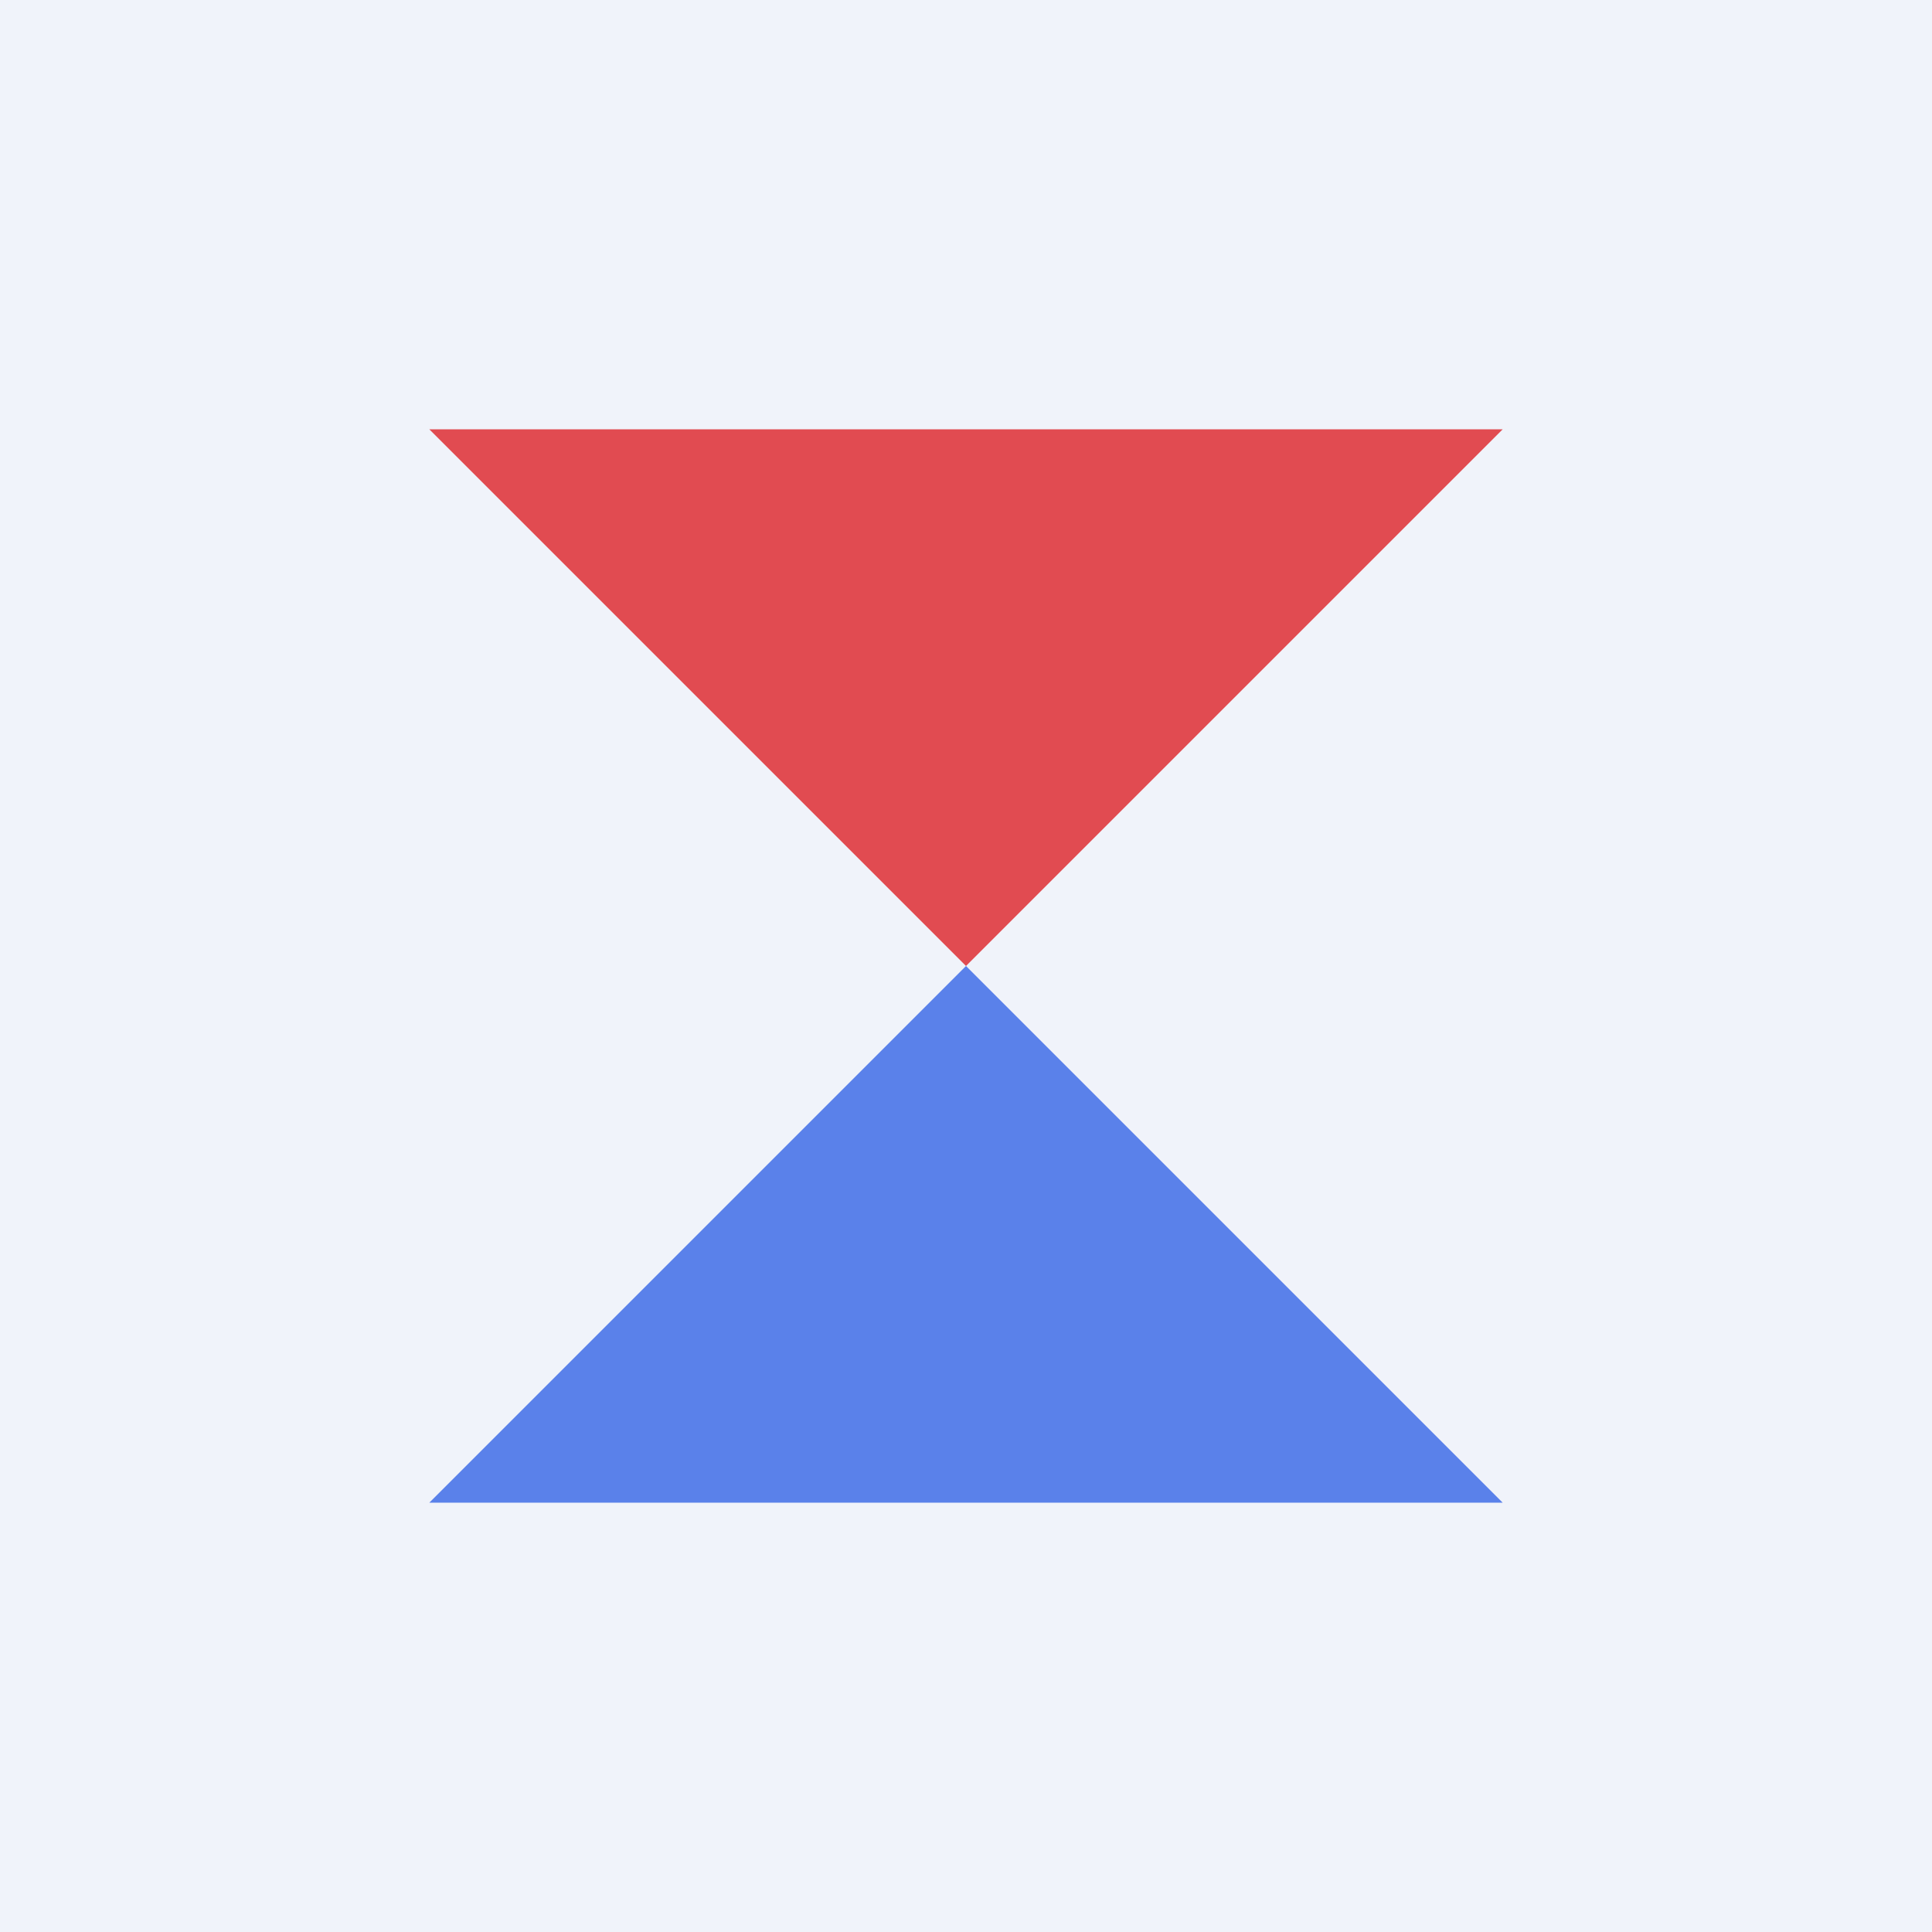 <!-- by TradingView --><svg width="18" height="18" viewBox="0 0 18 18" xmlns="http://www.w3.org/2000/svg"><path fill="#F0F3FA" d="M0 0h18v18H0z"/><path d="M14 4H4l5 5 5-5Z" fill="#E14B51"/><path d="M14 14H4l5-5 5 5Z" fill="#5A81EA"/></svg>